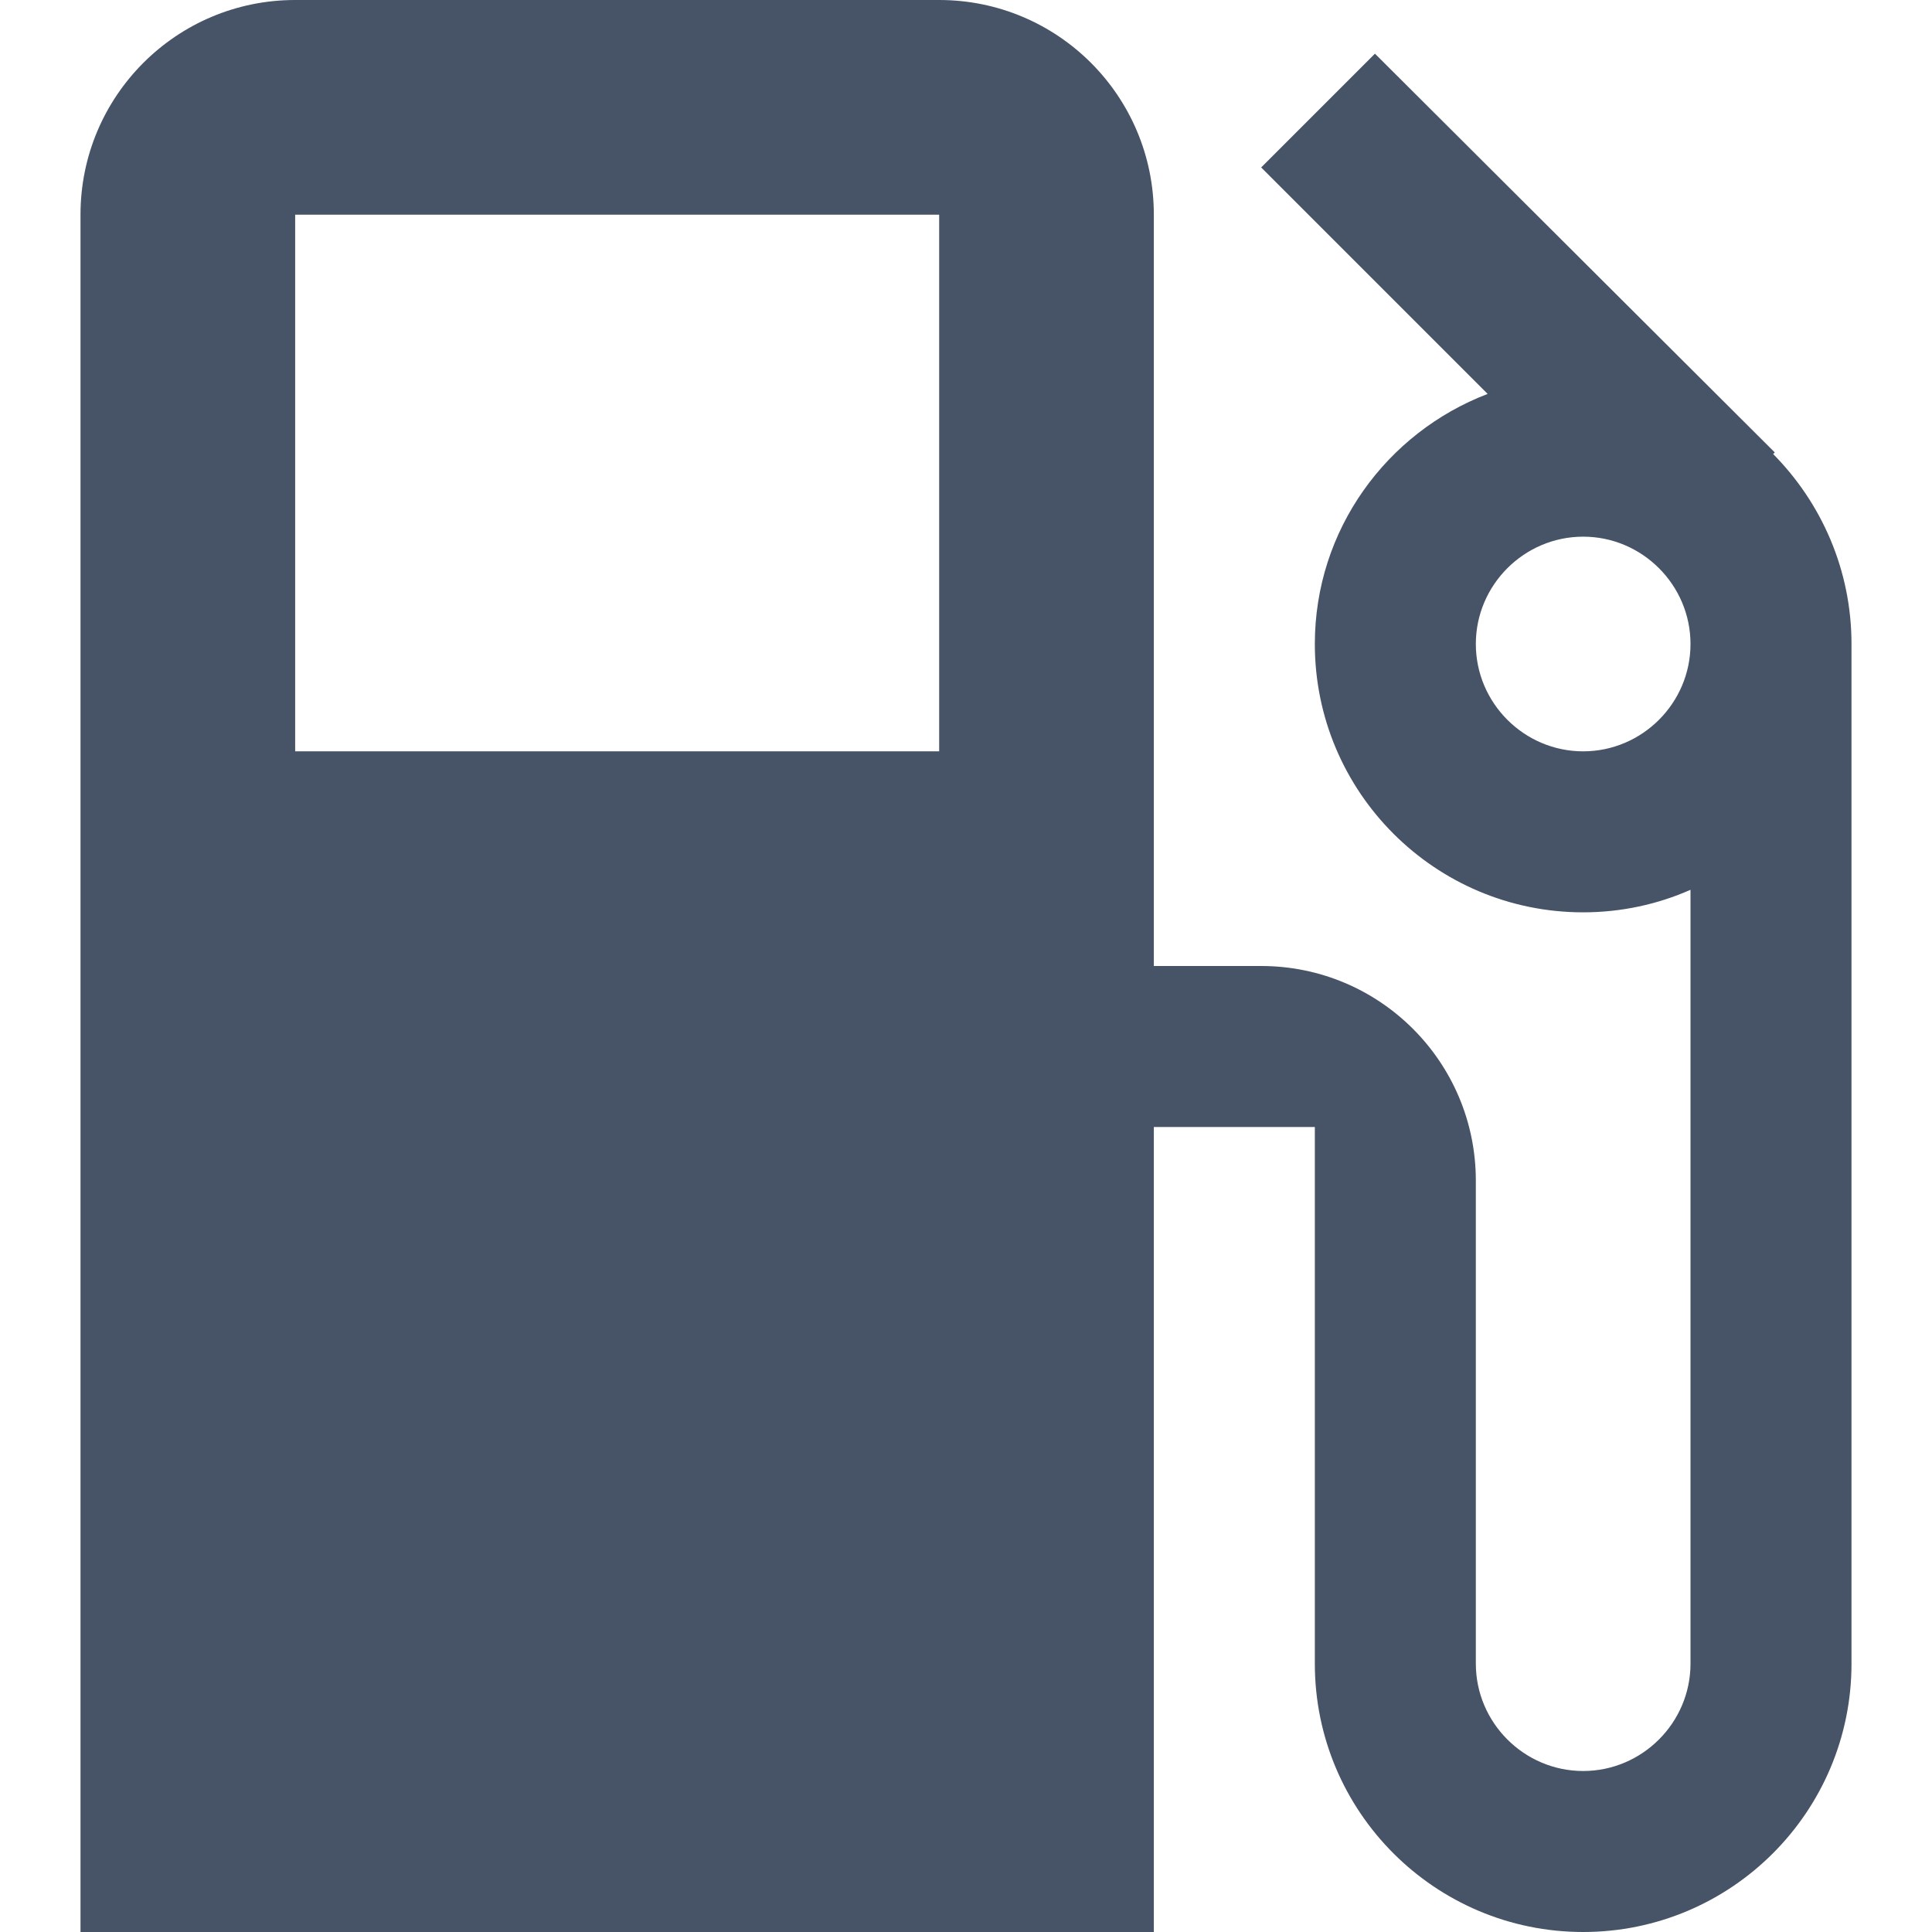<svg width="18" height="18" viewBox="0 0 18 18" fill="none" xmlns="http://www.w3.org/2000/svg">
<g clip-path="url(#clip0_1_7410)">
<path d="M16.52 4.23L16.535 4.215L12.81 0.5L11.75 1.56L13.86 3.67C12.92 4.03 12.25 4.935 12.25 6C12.25 7.38 13.37 8.5 14.75 8.5C15.105 8.5 15.445 8.425 15.75 8.29V15.5C15.75 16.05 15.3 16.5 14.75 16.5C14.2 16.5 13.75 16.05 13.75 15.5V11C13.75 9.895 12.855 9 11.75 9H10.75V2C10.75 0.895 9.855 0 8.75 0H2.75C1.645 0 0.75 0.895 0.75 2V18H10.75V10.5H12.25V15.5C12.25 16.88 13.37 18 14.75 18C16.13 18 17.25 16.88 17.25 15.5V6C17.25 5.31 16.97 4.685 16.52 4.23ZM8.75 7H2.75V2H8.75V7ZM14.75 7C14.2 7 13.75 6.55 13.75 6C13.75 5.45 14.2 5 14.75 5C15.3 5 15.75 5.45 15.75 6C15.75 6.55 15.3 7 14.75 7Z" fill="#475467"/>
</g>
<defs>
<clipPath id="clip0_1_7410">
<rect width="18" height="18" fill="white"/>
</clipPath>
</defs>
</svg>

